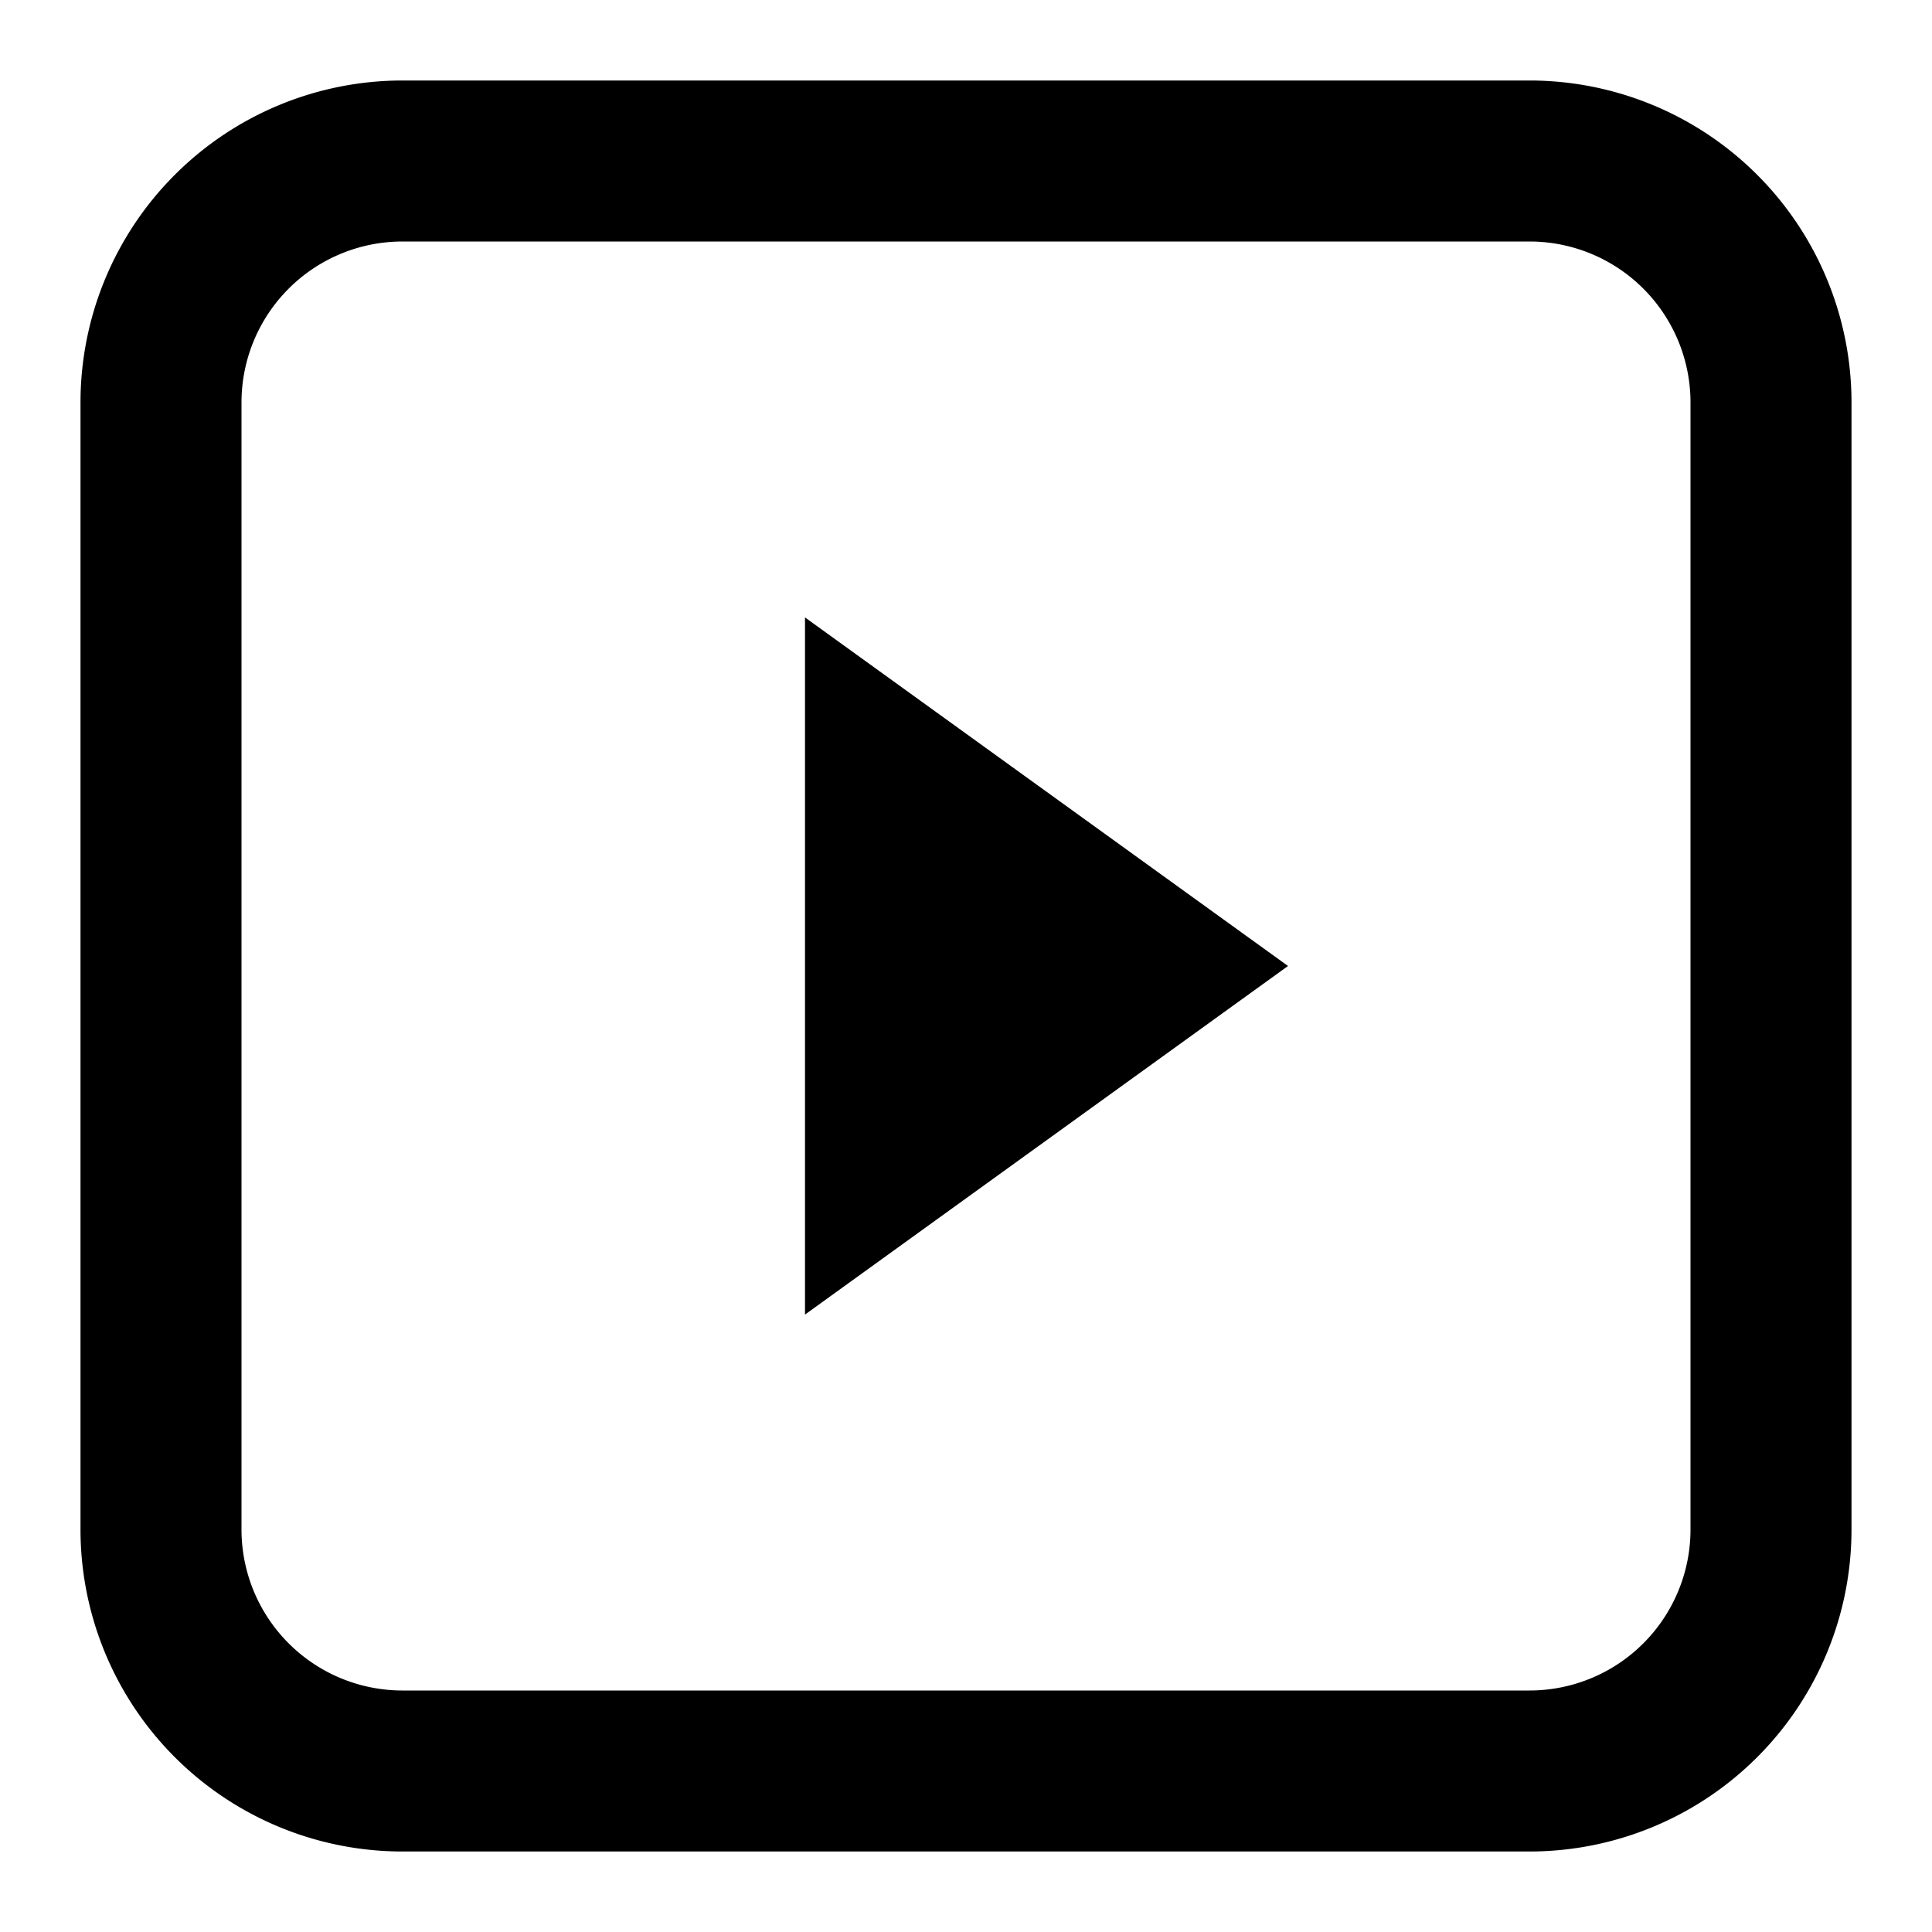 <svg xmlns="http://www.w3.org/2000/svg" viewBox="0 0 24 24"><path fill-rule="evenodd" d="M19 3H5a2 2 0 00-2 2v14a2 2 0 002 2h14a2 2 0 002-2V5a2 2 0 00-2-2zM5 1a4 4 0 00-4 4v14a4 4 0 004 4h14a4 4 0 004-4V5a4 4 0 00-4-4H5z" clip-rule="evenodd"/><path d="M16 12l-6 4.33V7.67L16 12z"/></svg>